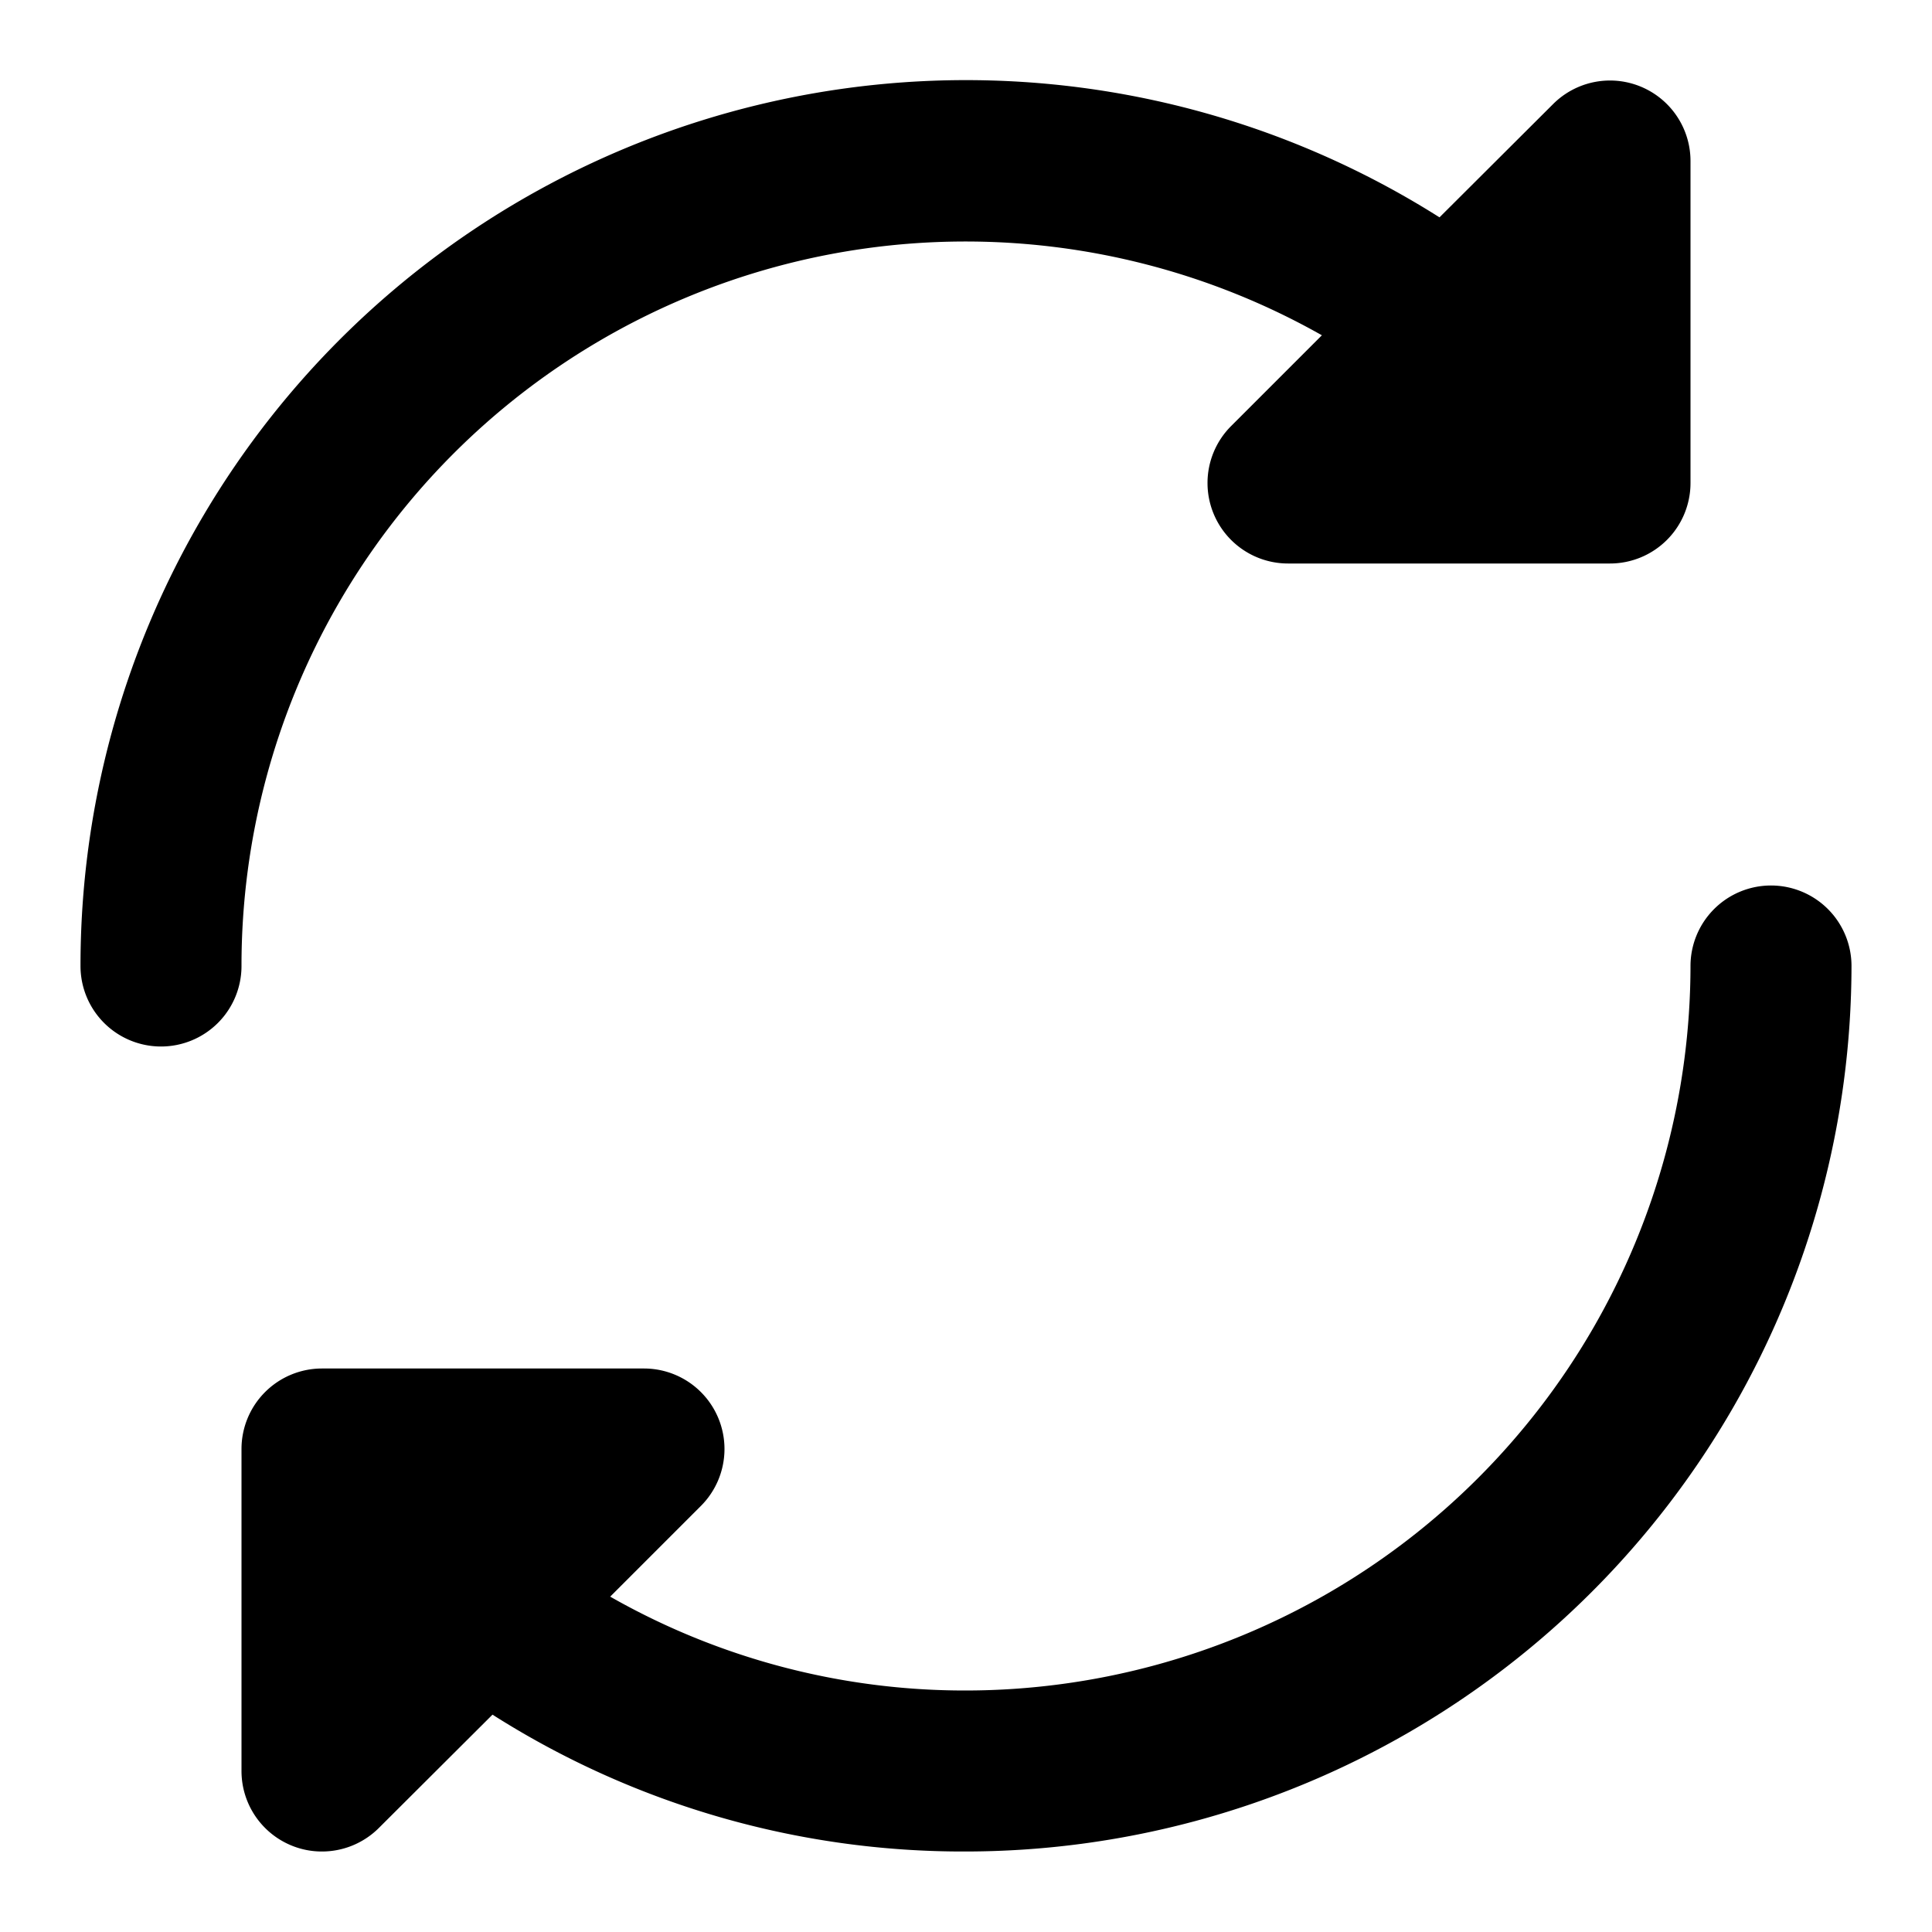 <svg xmlns="http://www.w3.org/2000/svg" viewBox="0 0 24 24"><path d="M2,13a1,1,0,0,0,1-1A8.994,8.994,0,0,1,16.421,4.165L15.293,5.293A1,1,0,0,0,16,7h4a1,1,0,0,0,1-1V2a1,1,0,0,0-1.707-.707L17.882,2.7A11,11,0,0,0,1,12,1,1,0,0,0,2,13Z"/><path d="M22,11a1,1,0,0,0-1,1,9.01,9.01,0,0,1-9,9,8.9,8.9,0,0,1-4.42-1.166l1.127-1.127A1,1,0,0,0,8,17H4a1,1,0,0,0-1,1v4a1,1,0,0,0,.617.924A.987.987,0,0,0,4,23a1,1,0,0,0,.707-.293L6.118,21.3A10.891,10.891,0,0,0,12,23,11.013,11.013,0,0,0,23,12,1,1,0,0,0,22,11Z"/></svg>